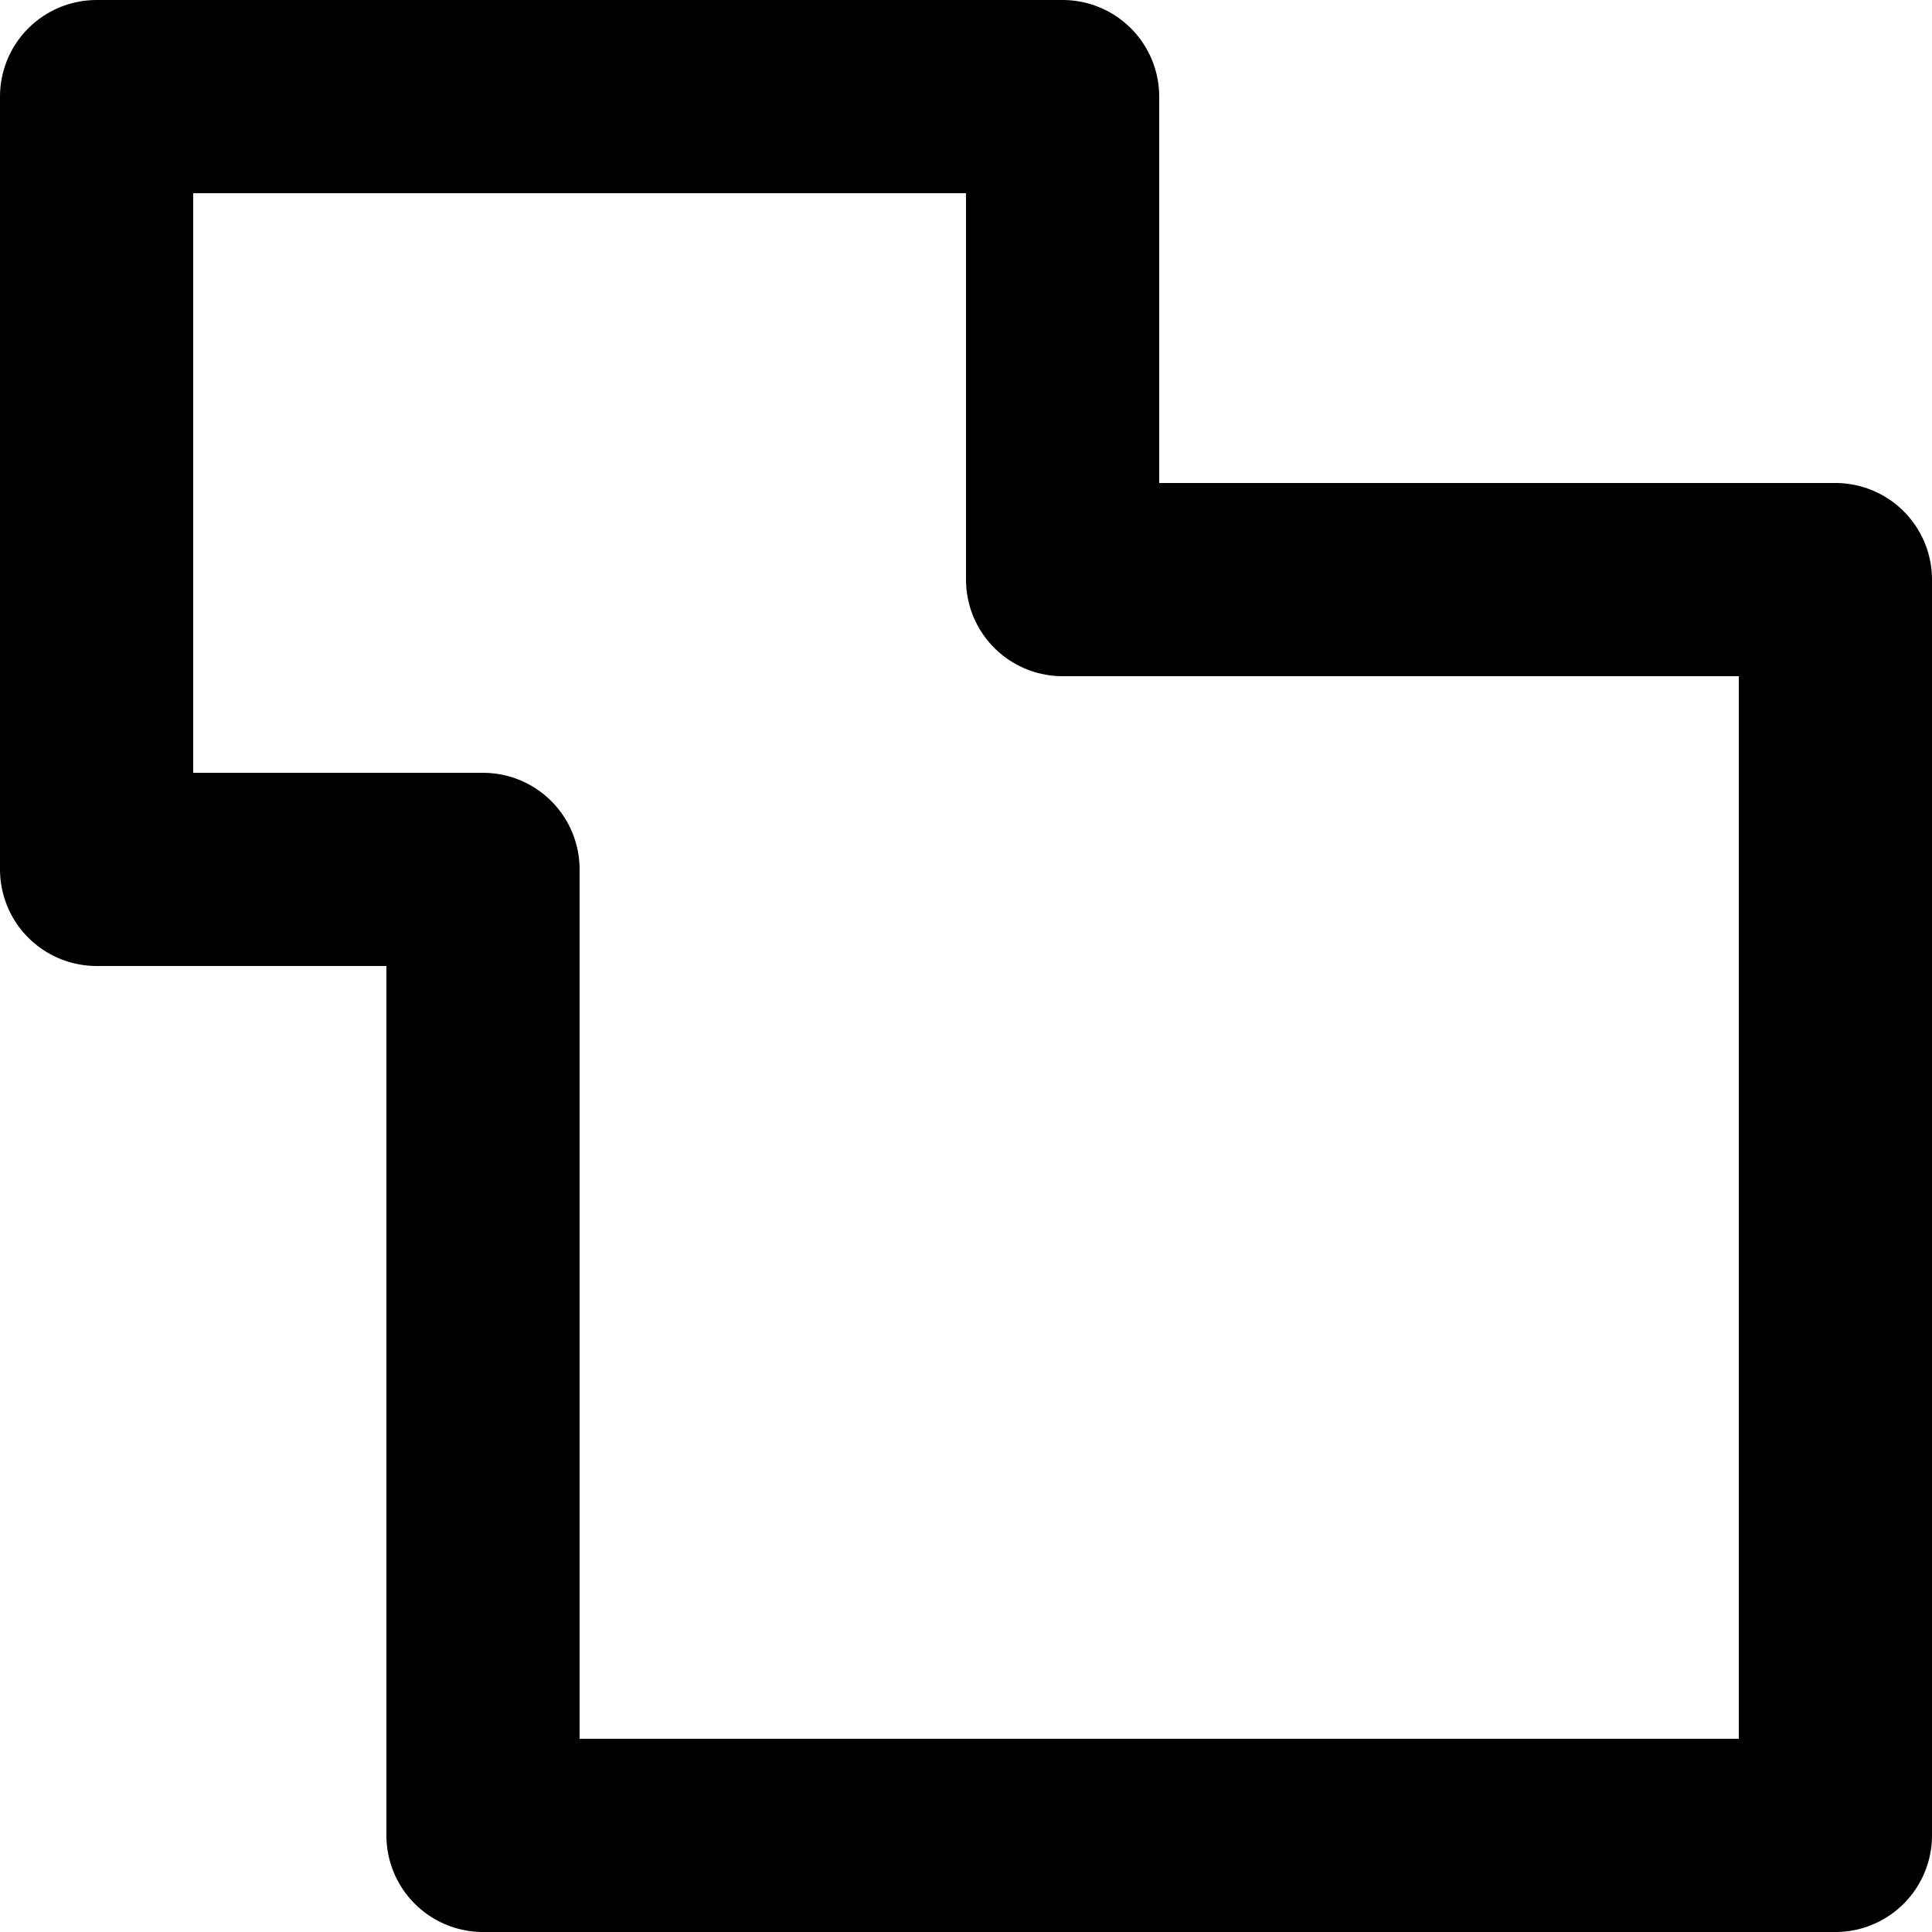 <?xml version="1.0" encoding="UTF-8" standalone="no"?>
<svg
   aria-hidden="true"
   focusable="false"
   data-prefix="fas"
   data-icon="eye"
   class="svg-inline--fa fa-eye fa-w-18"
   role="img"
   viewBox="0 0 20 20"
   version="1.1"
   id="svg1"
   sodipodi:docname="region.svg"
   width="20"
   height="20"
   inkscape:version="1.3.2 (091e20e, 2023-11-25)"
   xmlns:inkscape="http://www.inkscape.org/namespaces/inkscape"
   xmlns:sodipodi="http://sodipodi.sourceforge.net/DTD/sodipodi-0.dtd"
   xmlns="http://www.w3.org/2000/svg"
   xmlns:svg="http://www.w3.org/2000/svg">
  <defs
     id="defs1" />
  <sodipodi:namedview
     id="namedview1"
     pagecolor="#ffffff"
     bordercolor="#000000"
     borderopacity="0.25"
     inkscape:showpageshadow="2"
     inkscape:pageopacity="0.0"
     inkscape:pagecheckerboard="0"
     inkscape:deskcolor="#d1d1d1"
     inkscape:zoom="10"
     inkscape:cx="11.2"
     inkscape:cy="10.2"
     inkscape:window-width="1392"
     inkscape:window-height="899"
     inkscape:window-x="1956"
     inkscape:window-y="390"
     inkscape:window-maximized="0"
     inkscape:current-layer="svg1" />
  <path
     id="rect1"
     style="fill:none;stroke:#000000;stroke-width:2;stroke-linecap:round;stroke-linejoin:round;stroke-miterlimit:2.2;paint-order:fill markers stroke"
     transform="scale(-1)"
     d="m -5,-19 v 10 h 4 v 8 H -11 v -5 h -8 L -19,-19 Z"
     sodipodi:nodetypes="ccccccccc" />
</svg>
